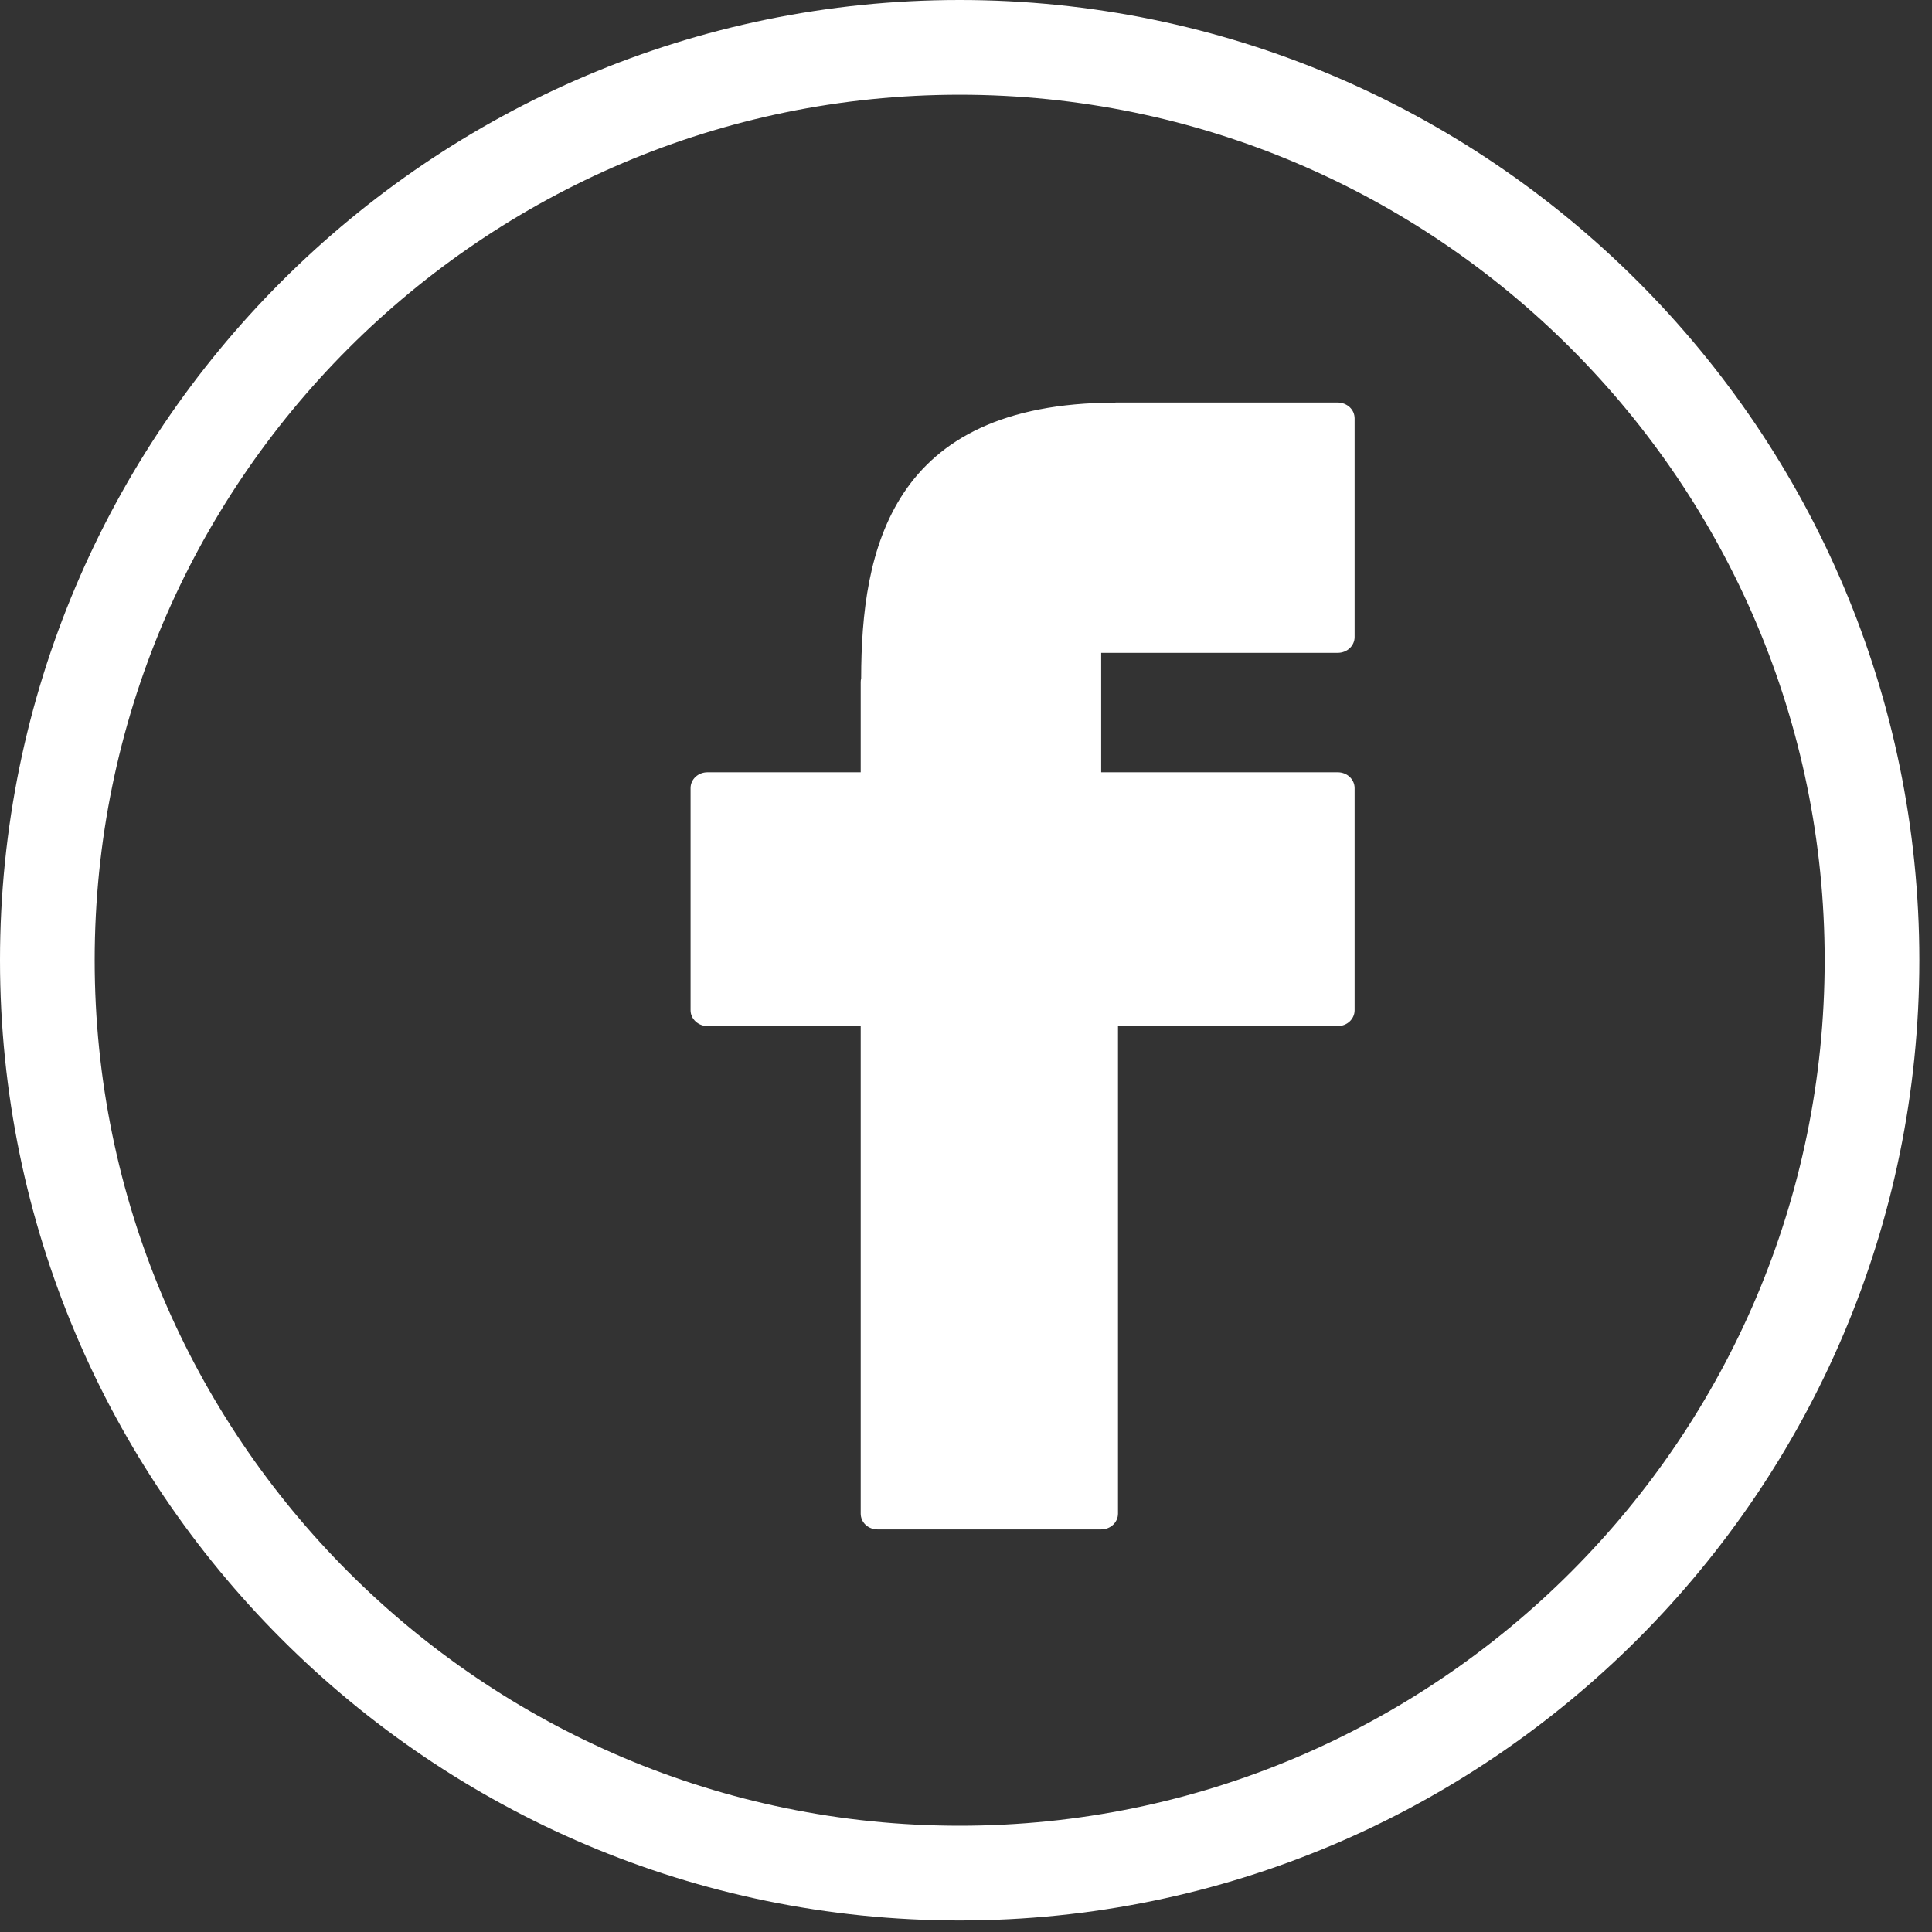 <svg width="34" height="34" viewBox="0 0 34 34" fill="none" xmlns="http://www.w3.org/2000/svg">
<rect x="0" y="0" width="34" height="34" fill="#333333" stroke="none"/>
<path d="M16.888 0C7.576 0 0 7.581 0 16.898C0 26.216 7.576 33.797 16.888 33.797C26.201 33.797 33.777 26.216 33.777 16.898C33.777 7.581 26.201 0 16.888 0ZM16.888 32.13C8.495 32.13 1.666 25.297 1.666 16.898C1.666 8.5 8.495 1.667 16.888 1.667C25.282 1.667 32.111 8.5 32.111 16.898C32.111 25.297 25.282 32.13 16.888 32.13Z" fill="white"/>
<path d="M23.544 7.084H19.64C19.631 7.084 19.622 7.085 19.613 7.086C15.672 7.097 15.157 9.681 15.155 11.94C15.149 11.961 15.147 11.983 15.147 12.005V13.591H12.449C12.371 13.591 12.295 13.62 12.24 13.672C12.184 13.724 12.153 13.795 12.153 13.869V17.779C12.153 17.853 12.184 17.923 12.24 17.975C12.295 18.027 12.371 18.057 12.449 18.057H15.147V26.637C15.147 26.711 15.178 26.782 15.233 26.834C15.289 26.886 15.364 26.915 15.442 26.915H19.379C19.457 26.915 19.533 26.886 19.588 26.834C19.644 26.782 19.675 26.711 19.675 26.637V18.057H23.543C23.622 18.057 23.697 18.028 23.752 17.976C23.808 17.924 23.839 17.853 23.839 17.779V13.869C23.839 13.795 23.808 13.725 23.752 13.672C23.697 13.62 23.622 13.591 23.543 13.591H19.379V11.489H23.543C23.622 11.489 23.697 11.46 23.752 11.408C23.808 11.356 23.839 11.285 23.839 11.211V7.362C23.839 7.326 23.831 7.29 23.817 7.256C23.802 7.222 23.78 7.192 23.753 7.166C23.725 7.14 23.692 7.12 23.657 7.106C23.621 7.092 23.582 7.084 23.544 7.084Z" fill="white"/>
</svg>
